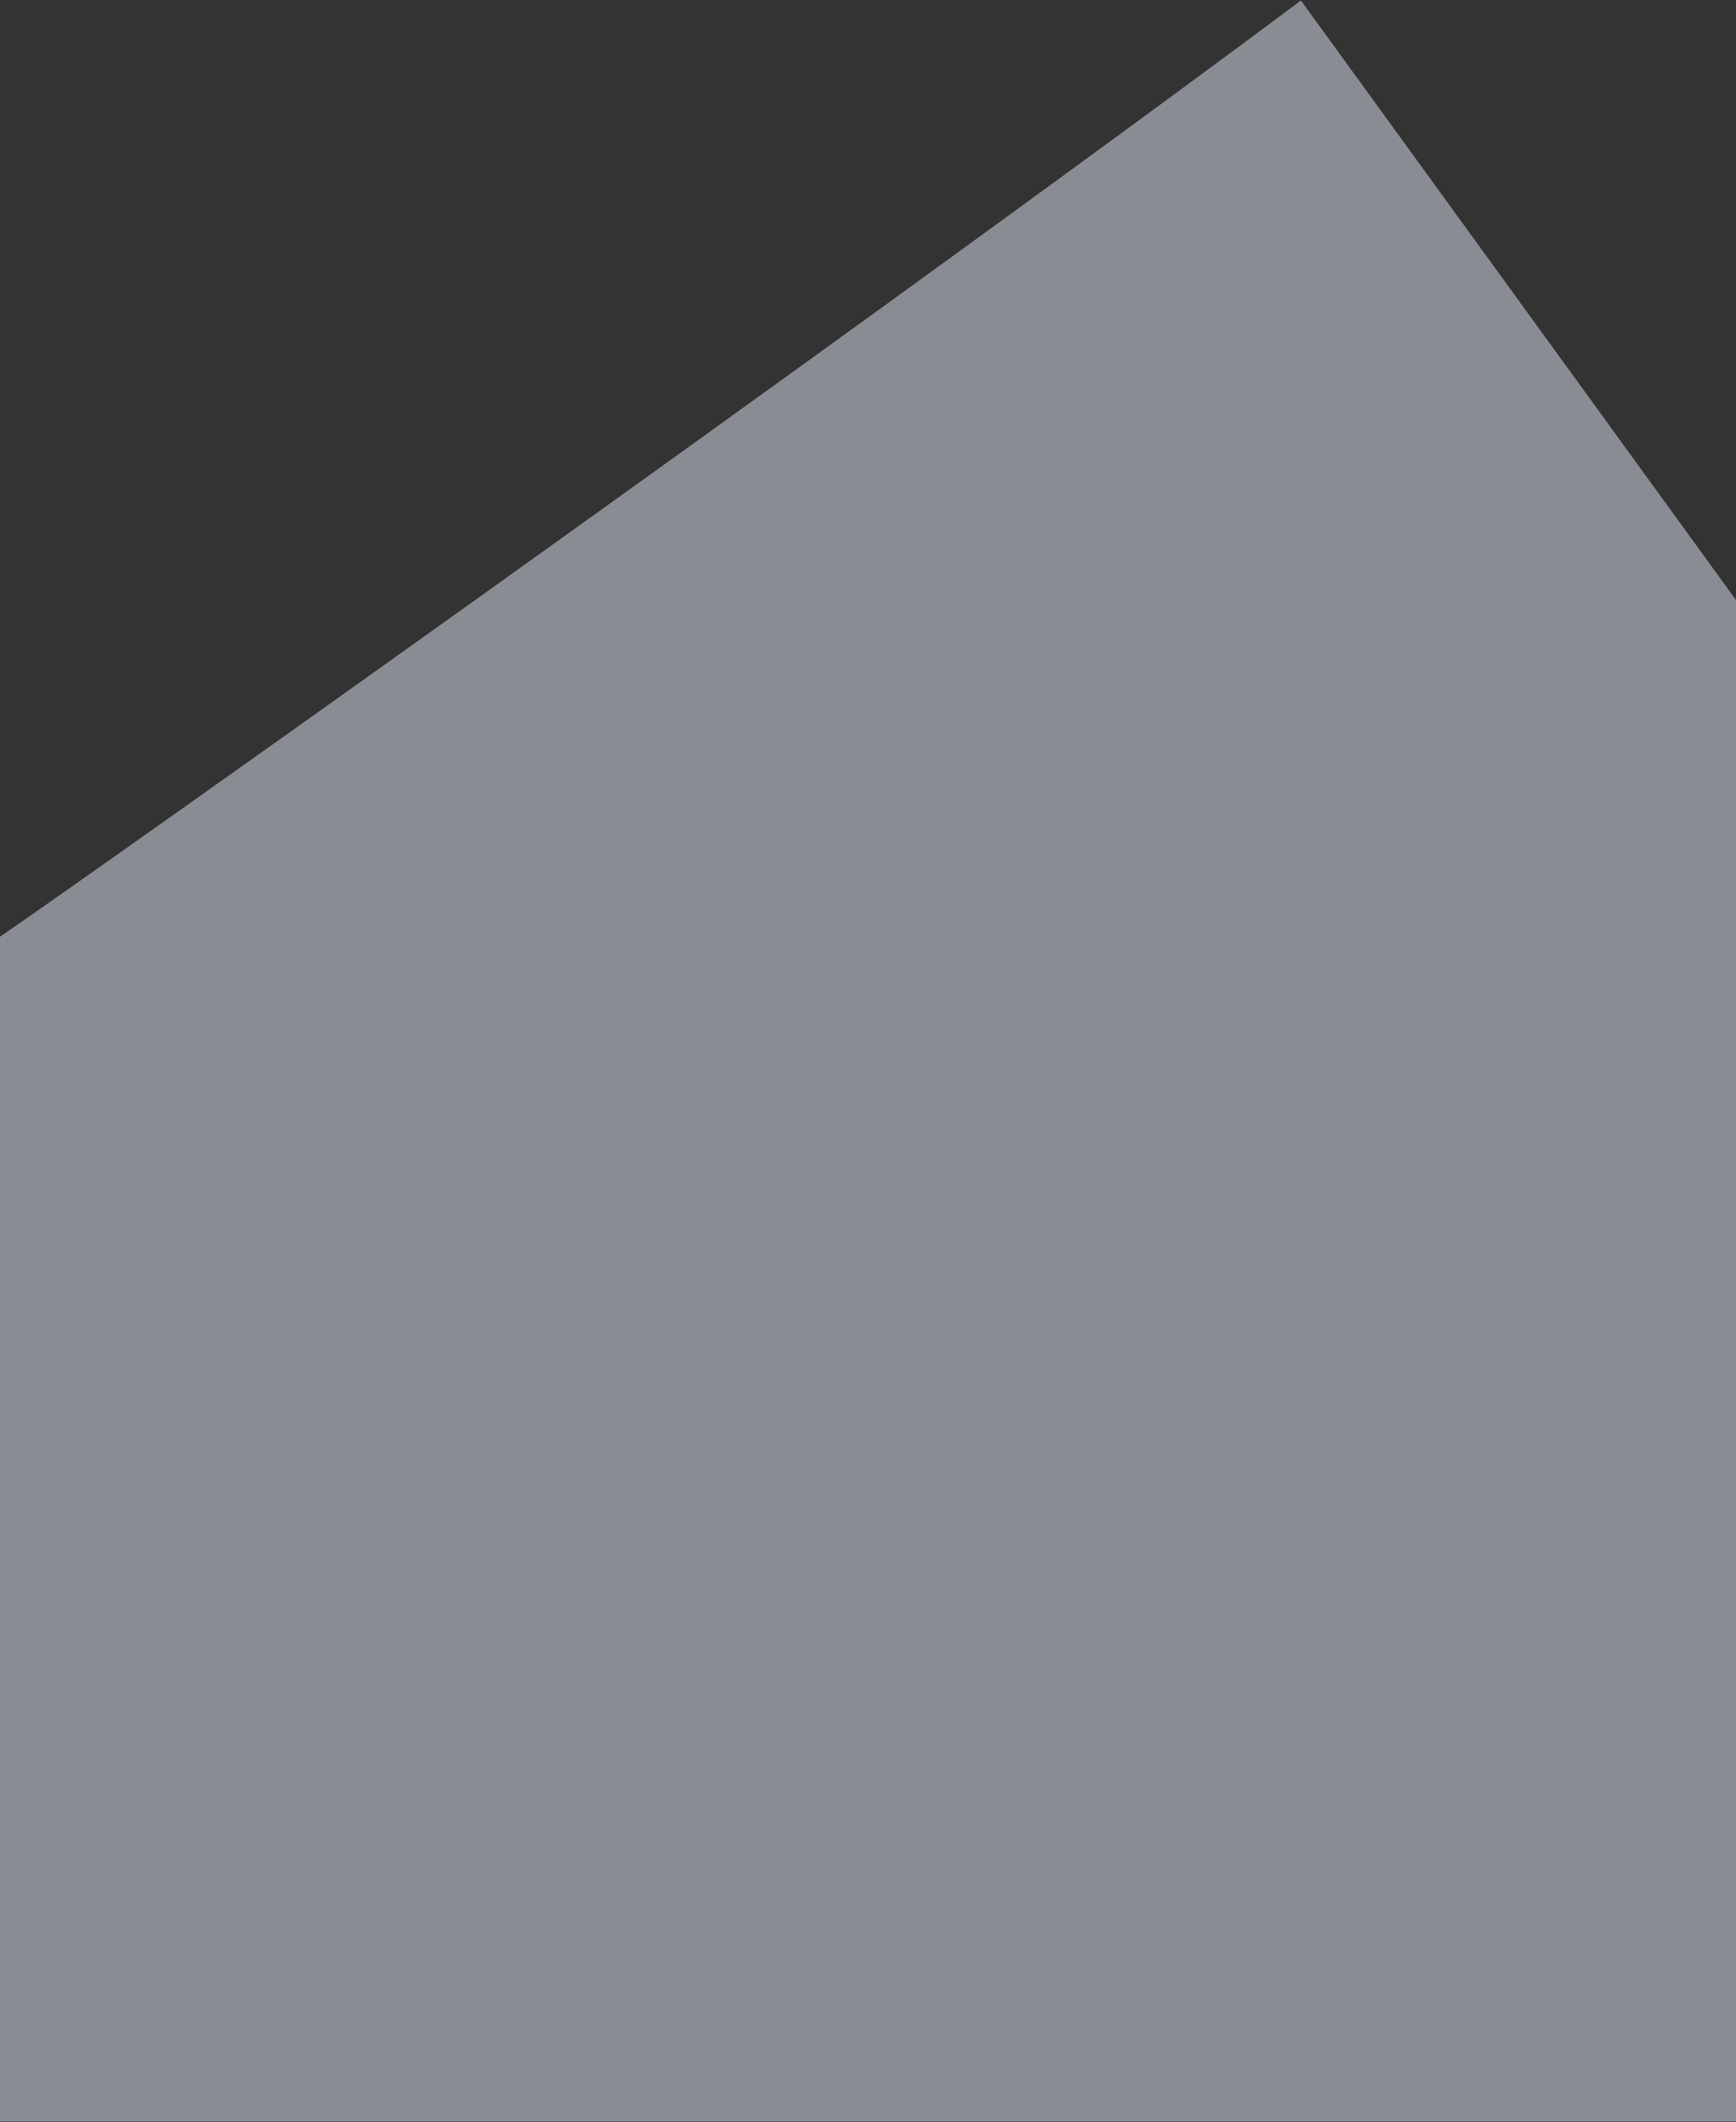 <svg width="1680" height="2053" viewBox="0 0 1680 2053" fill="none" xmlns="http://www.w3.org/2000/svg">
<rect x="0" y="0" width="1680" height="2053" fill="#333333" stroke="none"/>
<path d="M1259 0.5C824.167 324.667 2 907.4 -16 917V2052.5H1680V580.5L1259 0.5Z" fill="#EAF3FF" fill-opacity="0.47"/>
</svg>
